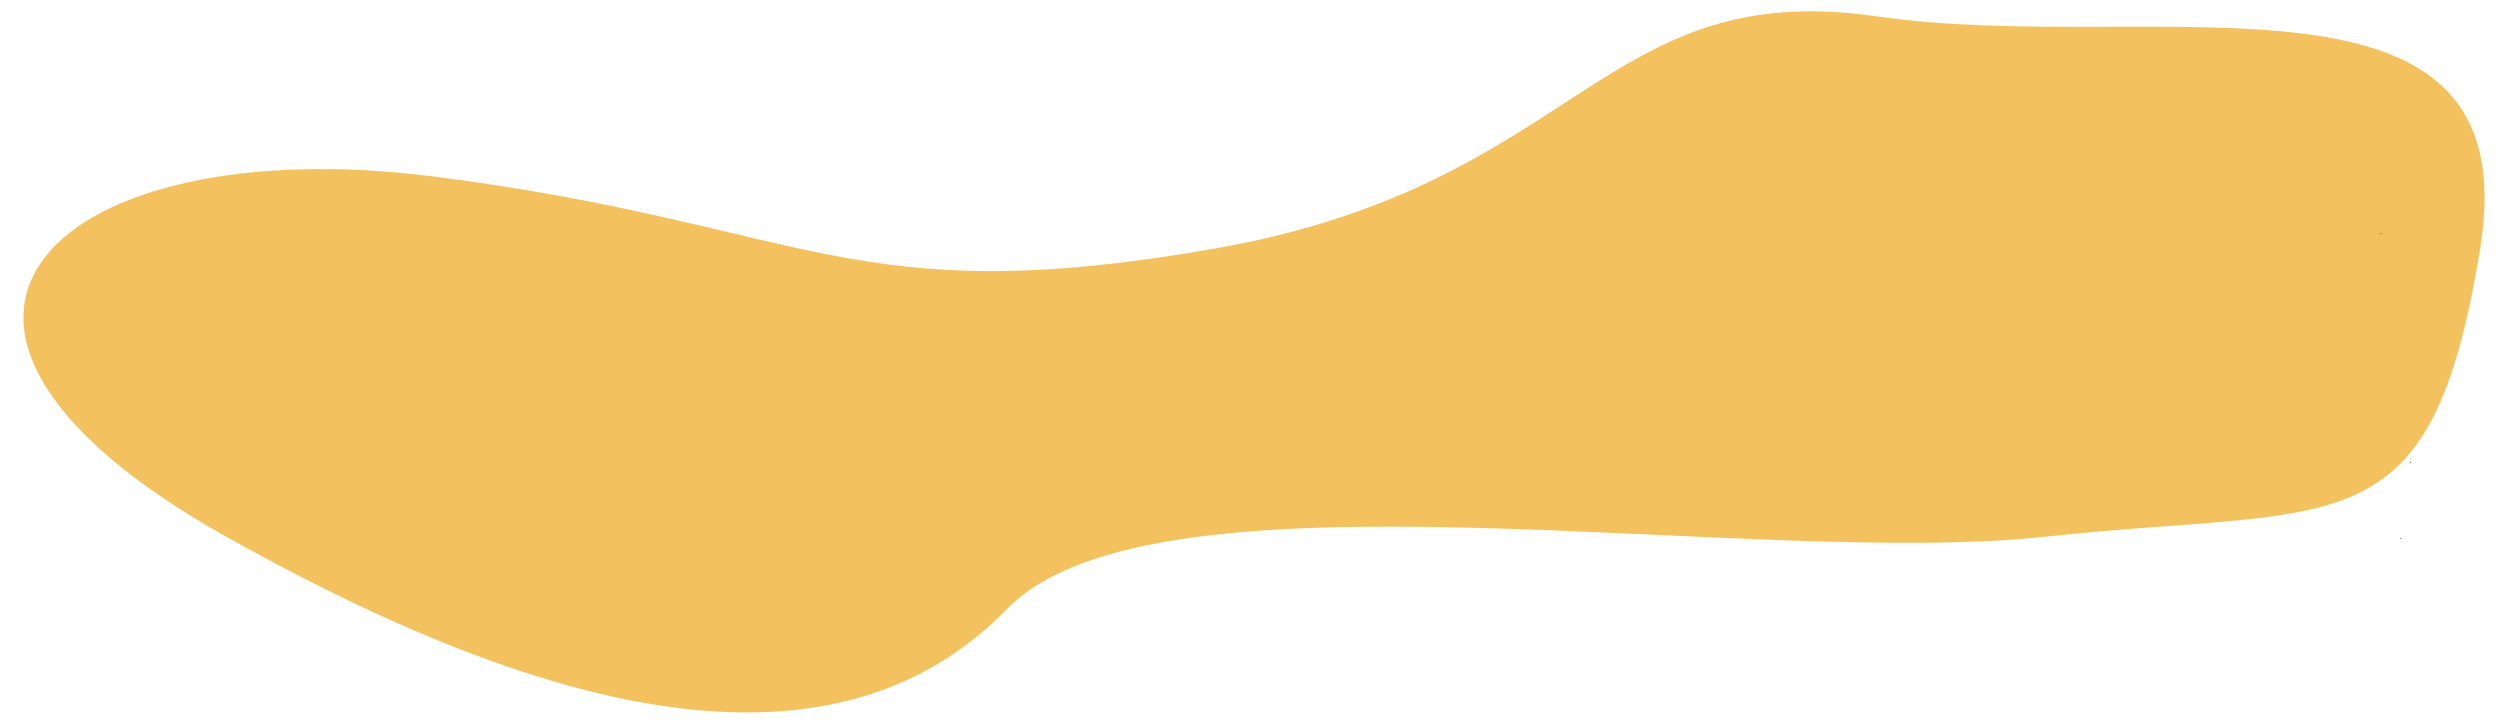 <?xml version="1.0" encoding="UTF-8"?>
<svg xmlns="http://www.w3.org/2000/svg" viewBox="0 0 1536 445.86">
  <defs>
    <style>
      .cls-1 {
        fill: #f3c25f;
      }
    </style>
  </defs>
  <g id="Bildebene_Image" data-name="Bildebene Image">
    <path id="Pfad_90" data-name="Pfad 90" class="cls-1" d="M139.04,329.77C-97.84,196.98,35.78,78.94,266.58,108.45c230.8,29.51,255.09,83.61,479.81,44.26C971.11,113.36,983.26-14.51,1153.33,10.08c170.06,24.59,400.86-44.26,370.49,142.63-30.37,186.89-85.03,157.39-267.24,177.05s-546.63-49.18-637.73,44.26c-91.1,93.44-242.94,88.52-479.81-44.26Z"/>
  </g>
  <g id="Vektorebene">
    <path d="M1480.62,283.97s.04-.07,.05-.1c.11-.06,.24-.09,.38-.09,.09,0,.18,.01,.27,.03,0,.05,0,.1,0,.16,0,.03,0,.06,0,.09-.07,.06-.14,.12-.21,.19-.02,.02-.05,.05-.07,.07-.13-.13-.27-.25-.43-.34Z"/>
    <path d="M1463.35,143.61c0-.24,0-.49,0-.73,.16,.18,.26,.43,.26,.68,0,.26-.11,.49-.28,.67,0-.21,0-.41,.01-.62Z"/>
    <path d="M1461.62,143.52c0-.24,.09-.45,.23-.62-.04,.26-.07,.53-.11,.79-.01,.08-.03,.15-.04,.23-.05-.13-.08-.26-.08-.41Z"/>
    <path d="M1474.59,331.14l-.11-.02s-.04-.02-.06-.03c.19-.28,.51-.45,.86-.45,.01,0,.03,0,.04,0-.07,.08-.13,.15-.21,.23-.07,.07-.15,.13-.23,.19-.04,.02-.07,.04-.11,.05-.02,0-.04,.01-.06,.02-.03,0-.06,0-.09,0h-.03Z"/>
  </g>
</svg>